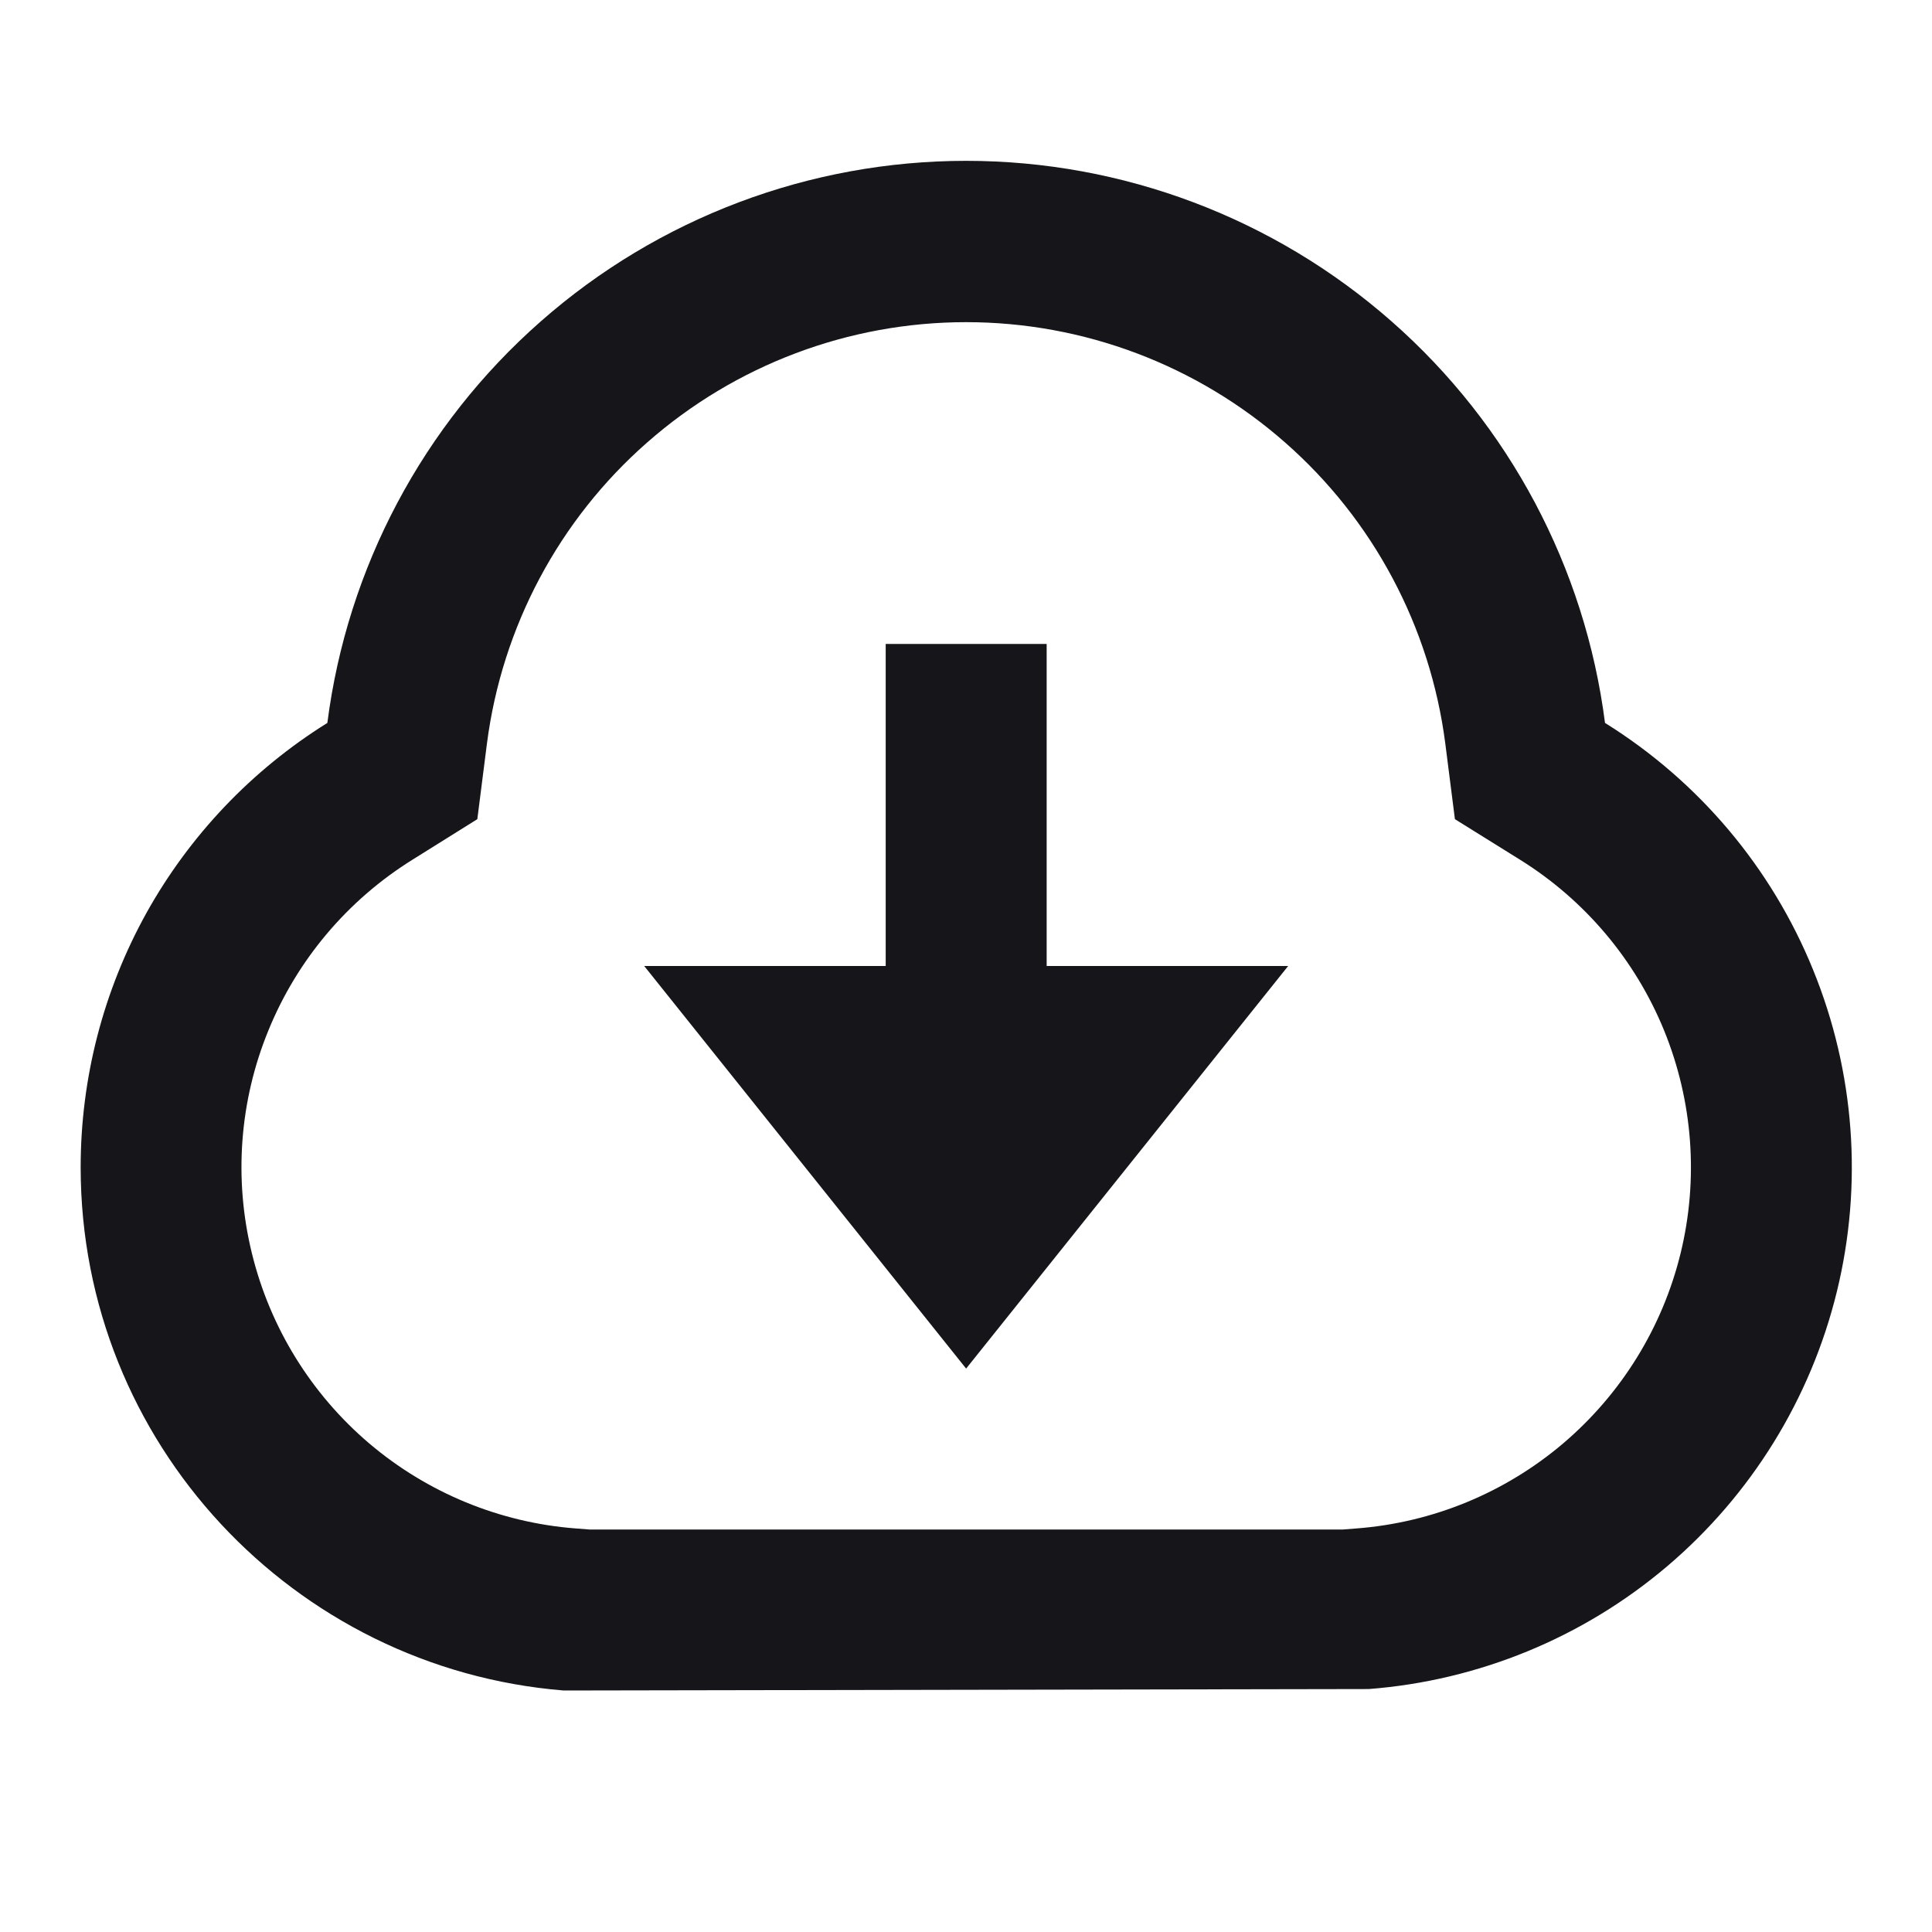 <svg width="16" height="16" viewBox="0 0 16 16" fill="none" xmlns="http://www.w3.org/2000/svg">
<g clip-path="url(#clip0_8302_38137)">
<path d="M0.668 9.667C0.668 8.93 0.855 8.206 1.212 7.562C1.57 6.919 2.085 6.377 2.711 5.987C2.876 4.701 3.504 3.518 4.478 2.662C5.451 1.805 6.704 1.332 8.001 1.332C9.298 1.332 10.551 1.805 11.525 2.662C12.499 3.518 13.127 4.701 13.292 5.987C14.068 6.47 14.671 7.185 15.015 8.031C15.36 8.877 15.429 9.81 15.212 10.697C14.995 11.584 14.503 12.38 13.807 12.971C13.111 13.562 12.245 13.918 11.335 13.988L4.668 14C2.431 13.818 0.668 11.948 0.668 9.667ZM11.233 12.658C11.864 12.61 12.463 12.363 12.945 11.954C13.427 11.544 13.768 10.993 13.918 10.379C14.068 9.765 14.02 9.119 13.781 8.533C13.542 7.948 13.124 7.453 12.587 7.119L12.049 6.784L11.969 6.155C11.844 5.191 11.373 4.305 10.642 3.664C9.912 3.022 8.973 2.668 8.001 2.668C7.029 2.668 6.09 3.022 5.36 3.664C4.629 4.305 4.158 5.191 4.033 6.155L3.953 6.784L3.417 7.119C2.88 7.453 2.462 7.947 2.223 8.533C1.983 9.118 1.935 9.764 2.086 10.379C2.236 10.993 2.576 11.544 3.058 11.954C3.54 12.363 4.139 12.61 4.769 12.658L4.885 12.667H11.118L11.233 12.658ZM8.668 8H10.668L8.001 11.334L5.335 8H7.335V5.333H8.668V8Z" fill="#15151A"/>
</g>
<defs>
<clipPath id="clip0_8302_38137">
<rect width="16" height="16" fill="white"/>
</clipPath>
</defs>
</svg>
